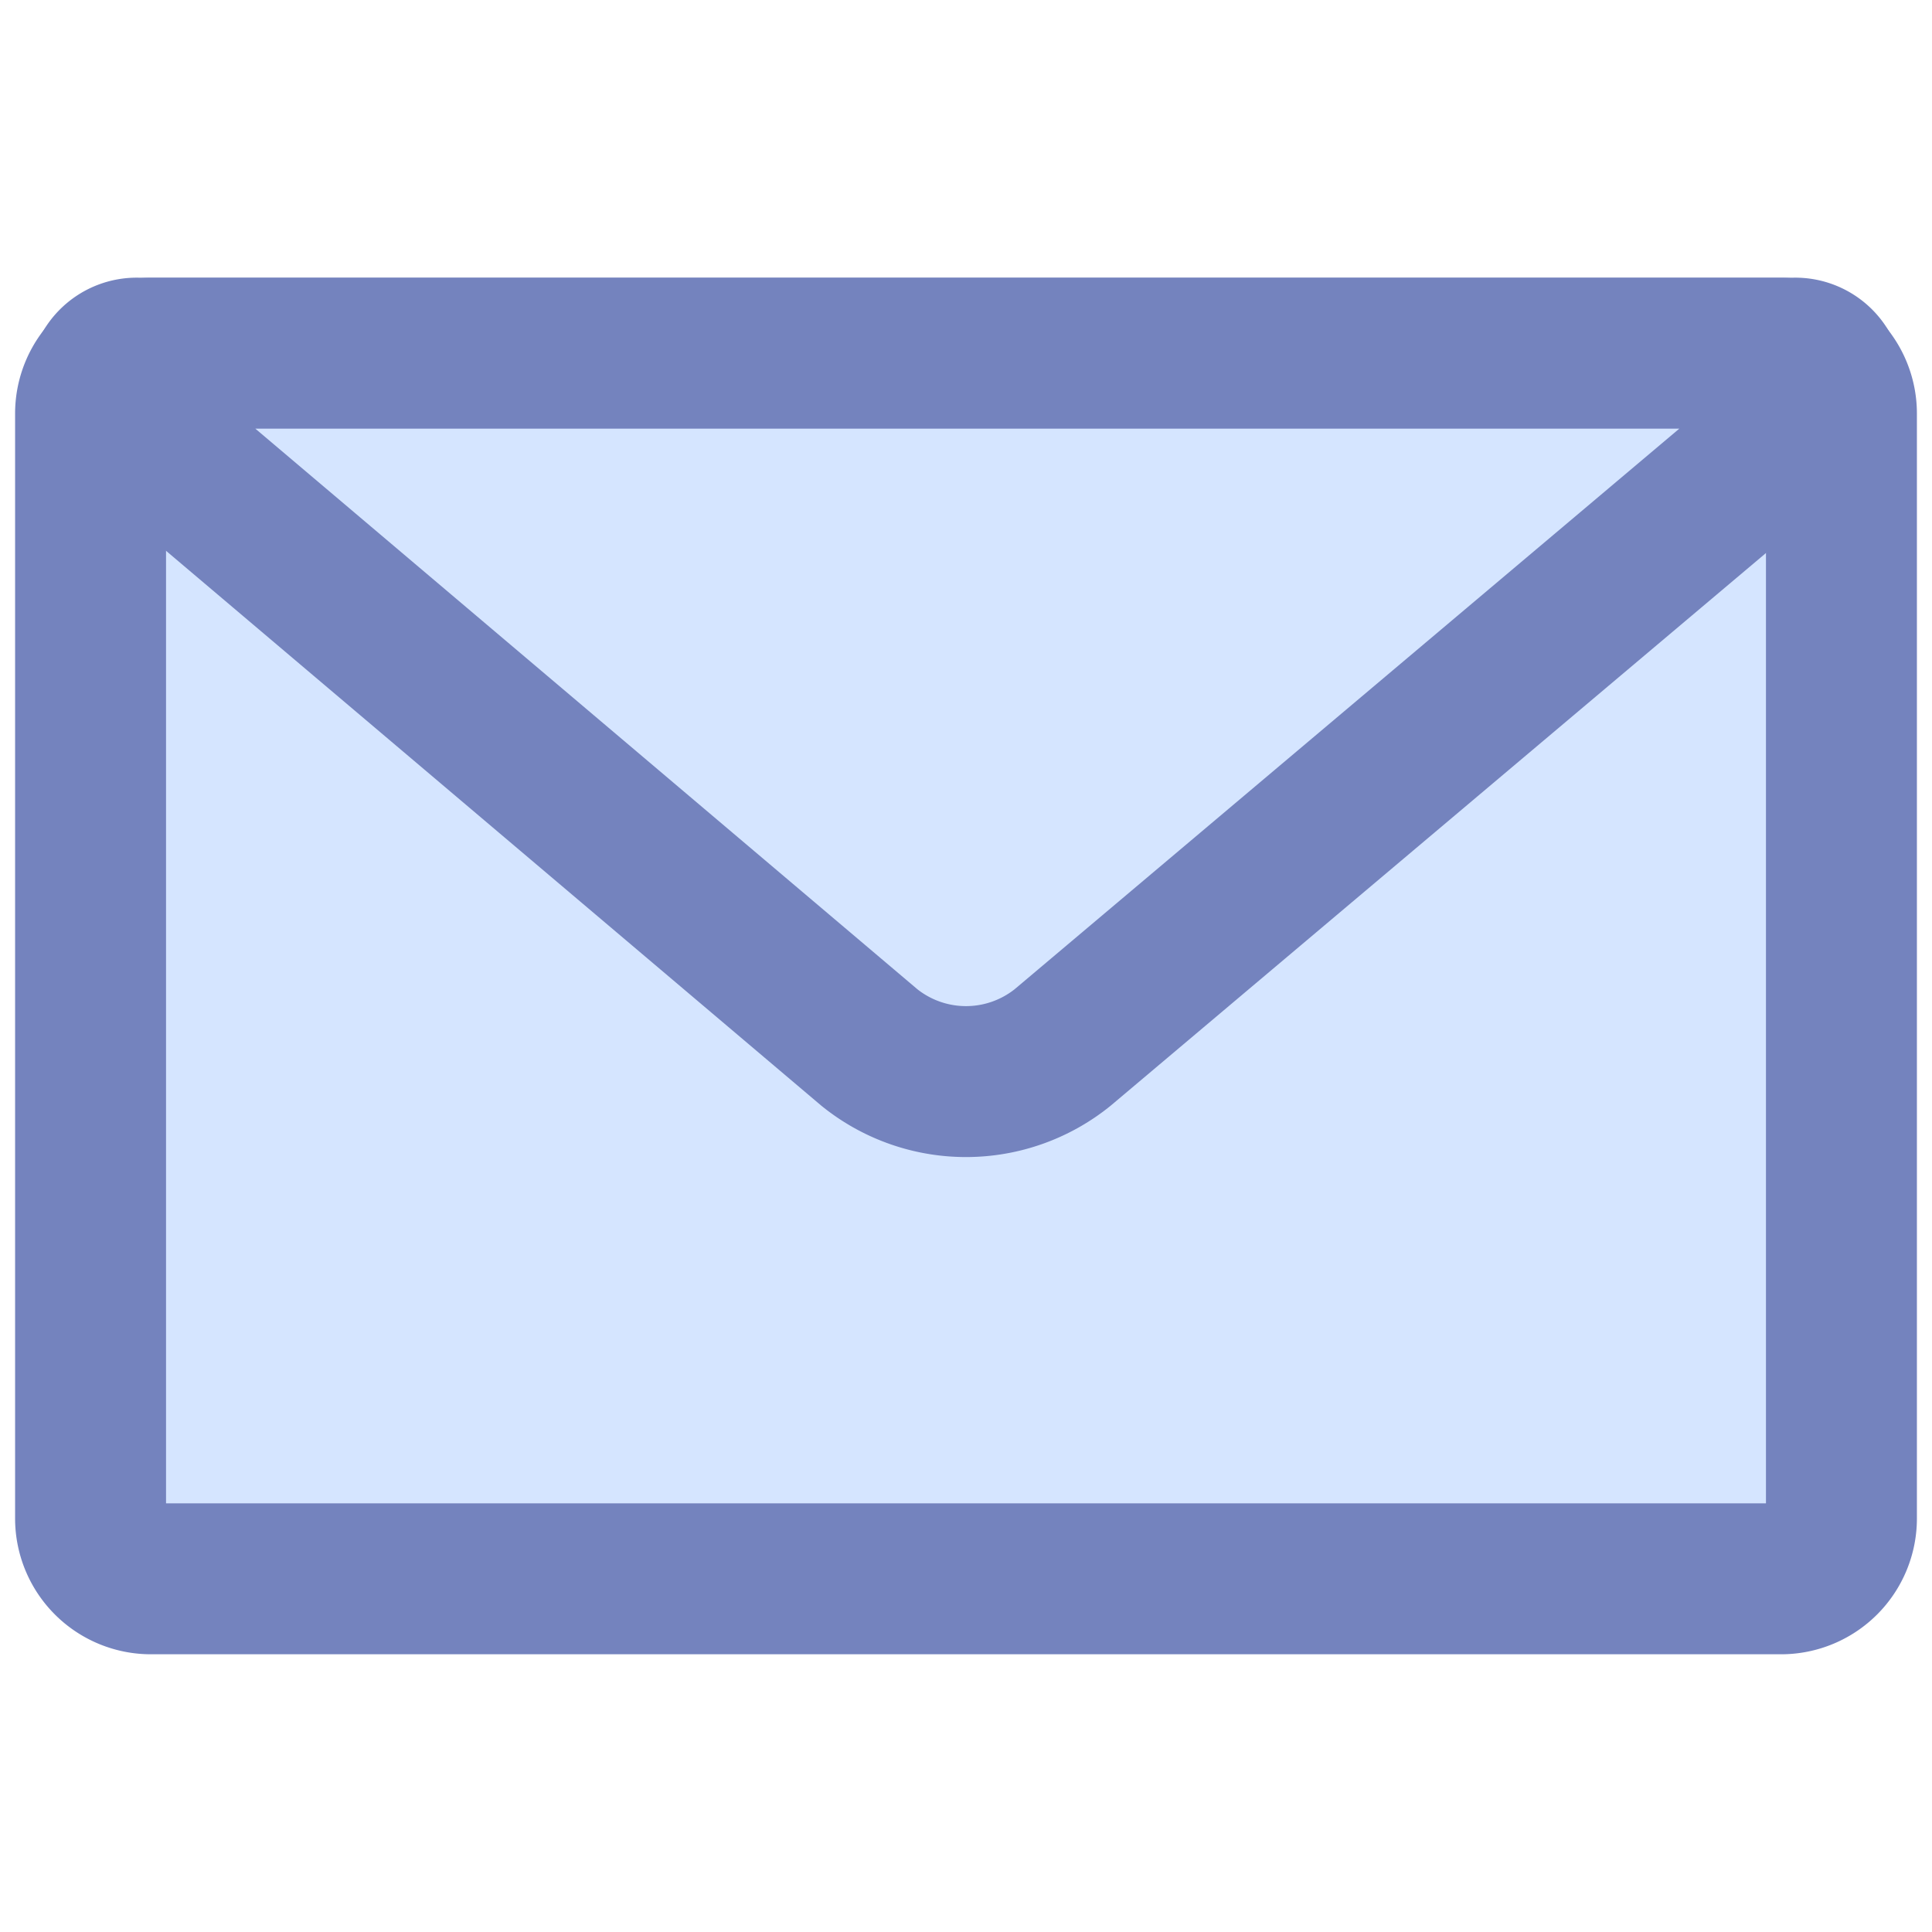 <svg xmlns="http://www.w3.org/2000/svg" fill="#d5e5ff" stroke="#7483be" stroke-linejoin="round" stroke-width="5" viewBox="0 0 64 64"><path d="M61 50.3V13.7a2 2 45 0 0-2-2H5a2 2 135 0 0-2 2v36.6a2 2 45 0 0 2 2h54a2 2 135 0 0 2-2z"/><path d="m4 13.7 24.8 21a5.1 5.1 0 0 0 6.4 0l24.9-21a1.1 1.1 69.9 0 0-.7-2H4.6a1.1 1.1 110.1 0 0-.7 2z"/></svg>